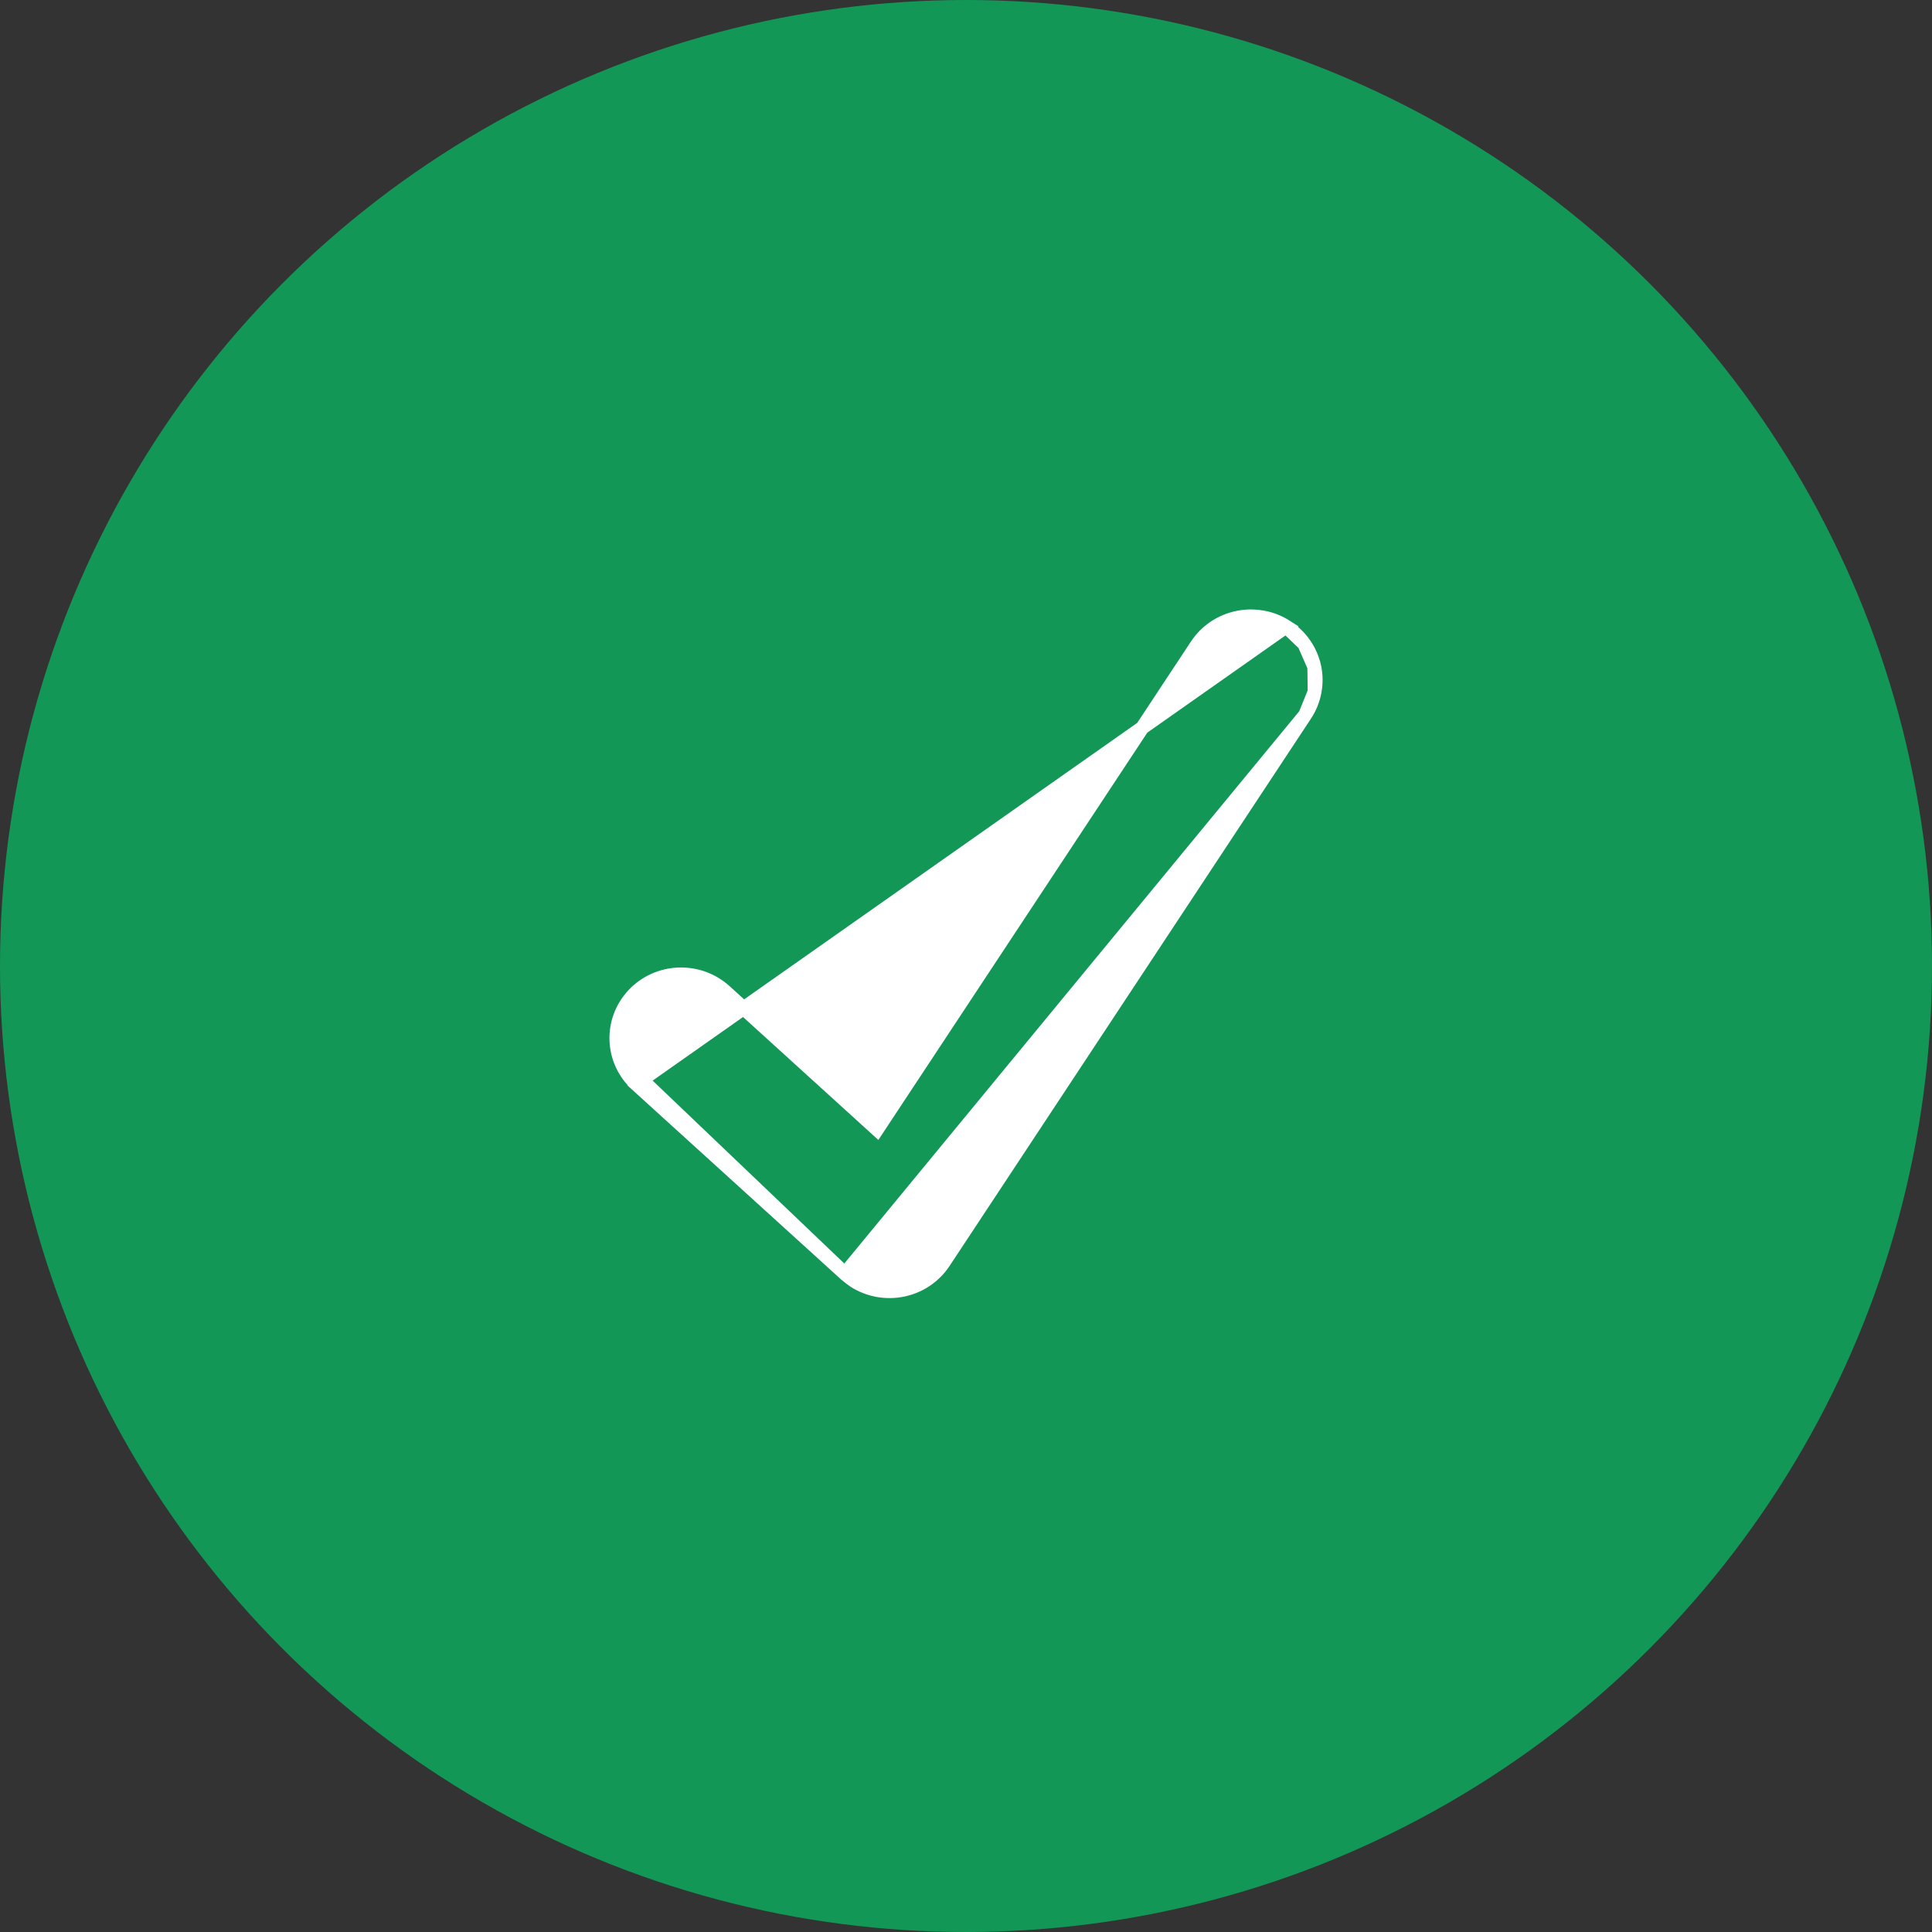 <svg width="42" height="42" viewBox="0 0 42 42" fill="none" xmlns="http://www.w3.org/2000/svg">
<rect x="0" y="0" width="42" height="42" fill="#333333" stroke="none"/>
<circle opacity="0.8" cx="21" cy="21" r="21" fill="#0AB060"/>
<path d="M18.463 27.572L18.367 27.687L18.367 27.687L18.367 27.687L18.367 27.687L18.367 27.687L18.368 27.688L18.373 27.692L18.389 27.706C18.402 27.717 18.421 27.732 18.442 27.749C18.48 27.78 18.534 27.822 18.572 27.847L18.572 27.847C18.727 27.946 18.9 28.013 19.082 28.047C19.263 28.079 19.45 28.077 19.63 28.039C19.811 28.001 19.982 27.929 20.134 27.826C20.286 27.723 20.416 27.592 20.517 27.439C20.517 27.439 20.517 27.439 20.517 27.439L28.375 15.539L18.463 27.572ZM18.463 27.572L18.367 27.687M18.463 27.572L18.367 27.687M13.952 23.474L13.851 23.585C13.577 23.336 13.414 22.989 13.4 22.622C13.385 22.254 13.52 21.895 13.774 21.626C14.027 21.356 14.379 21.197 14.751 21.183C14.935 21.176 15.119 21.205 15.292 21.267C15.465 21.33 15.624 21.426 15.76 21.549L19.066 24.553L26.015 14.029C26.116 13.876 26.246 13.745 26.398 13.642C26.55 13.539 26.721 13.467 26.902 13.429C27.082 13.391 27.269 13.389 27.45 13.422C27.631 13.454 27.805 13.522 27.959 13.621L13.952 23.474ZM13.952 23.474L13.851 23.585L18.363 27.683L18.363 27.683M13.952 23.474L18.363 27.683M18.363 27.683L18.367 27.687M18.363 27.683L18.367 27.687M28.578 15.036C28.545 15.215 28.475 15.386 28.375 15.539L28.578 15.036ZM28.578 15.036C28.612 14.857 28.61 14.673 28.571 14.495M28.578 15.036L28.571 14.495M28.571 14.495C28.532 14.316 28.458 14.148 28.353 13.998M28.571 14.495L28.353 13.998M28.353 13.998C28.248 13.848 28.114 13.72 27.959 13.621L28.353 13.998Z" fill="white" stroke="white" stroke-width="0.3"/>
</svg>
